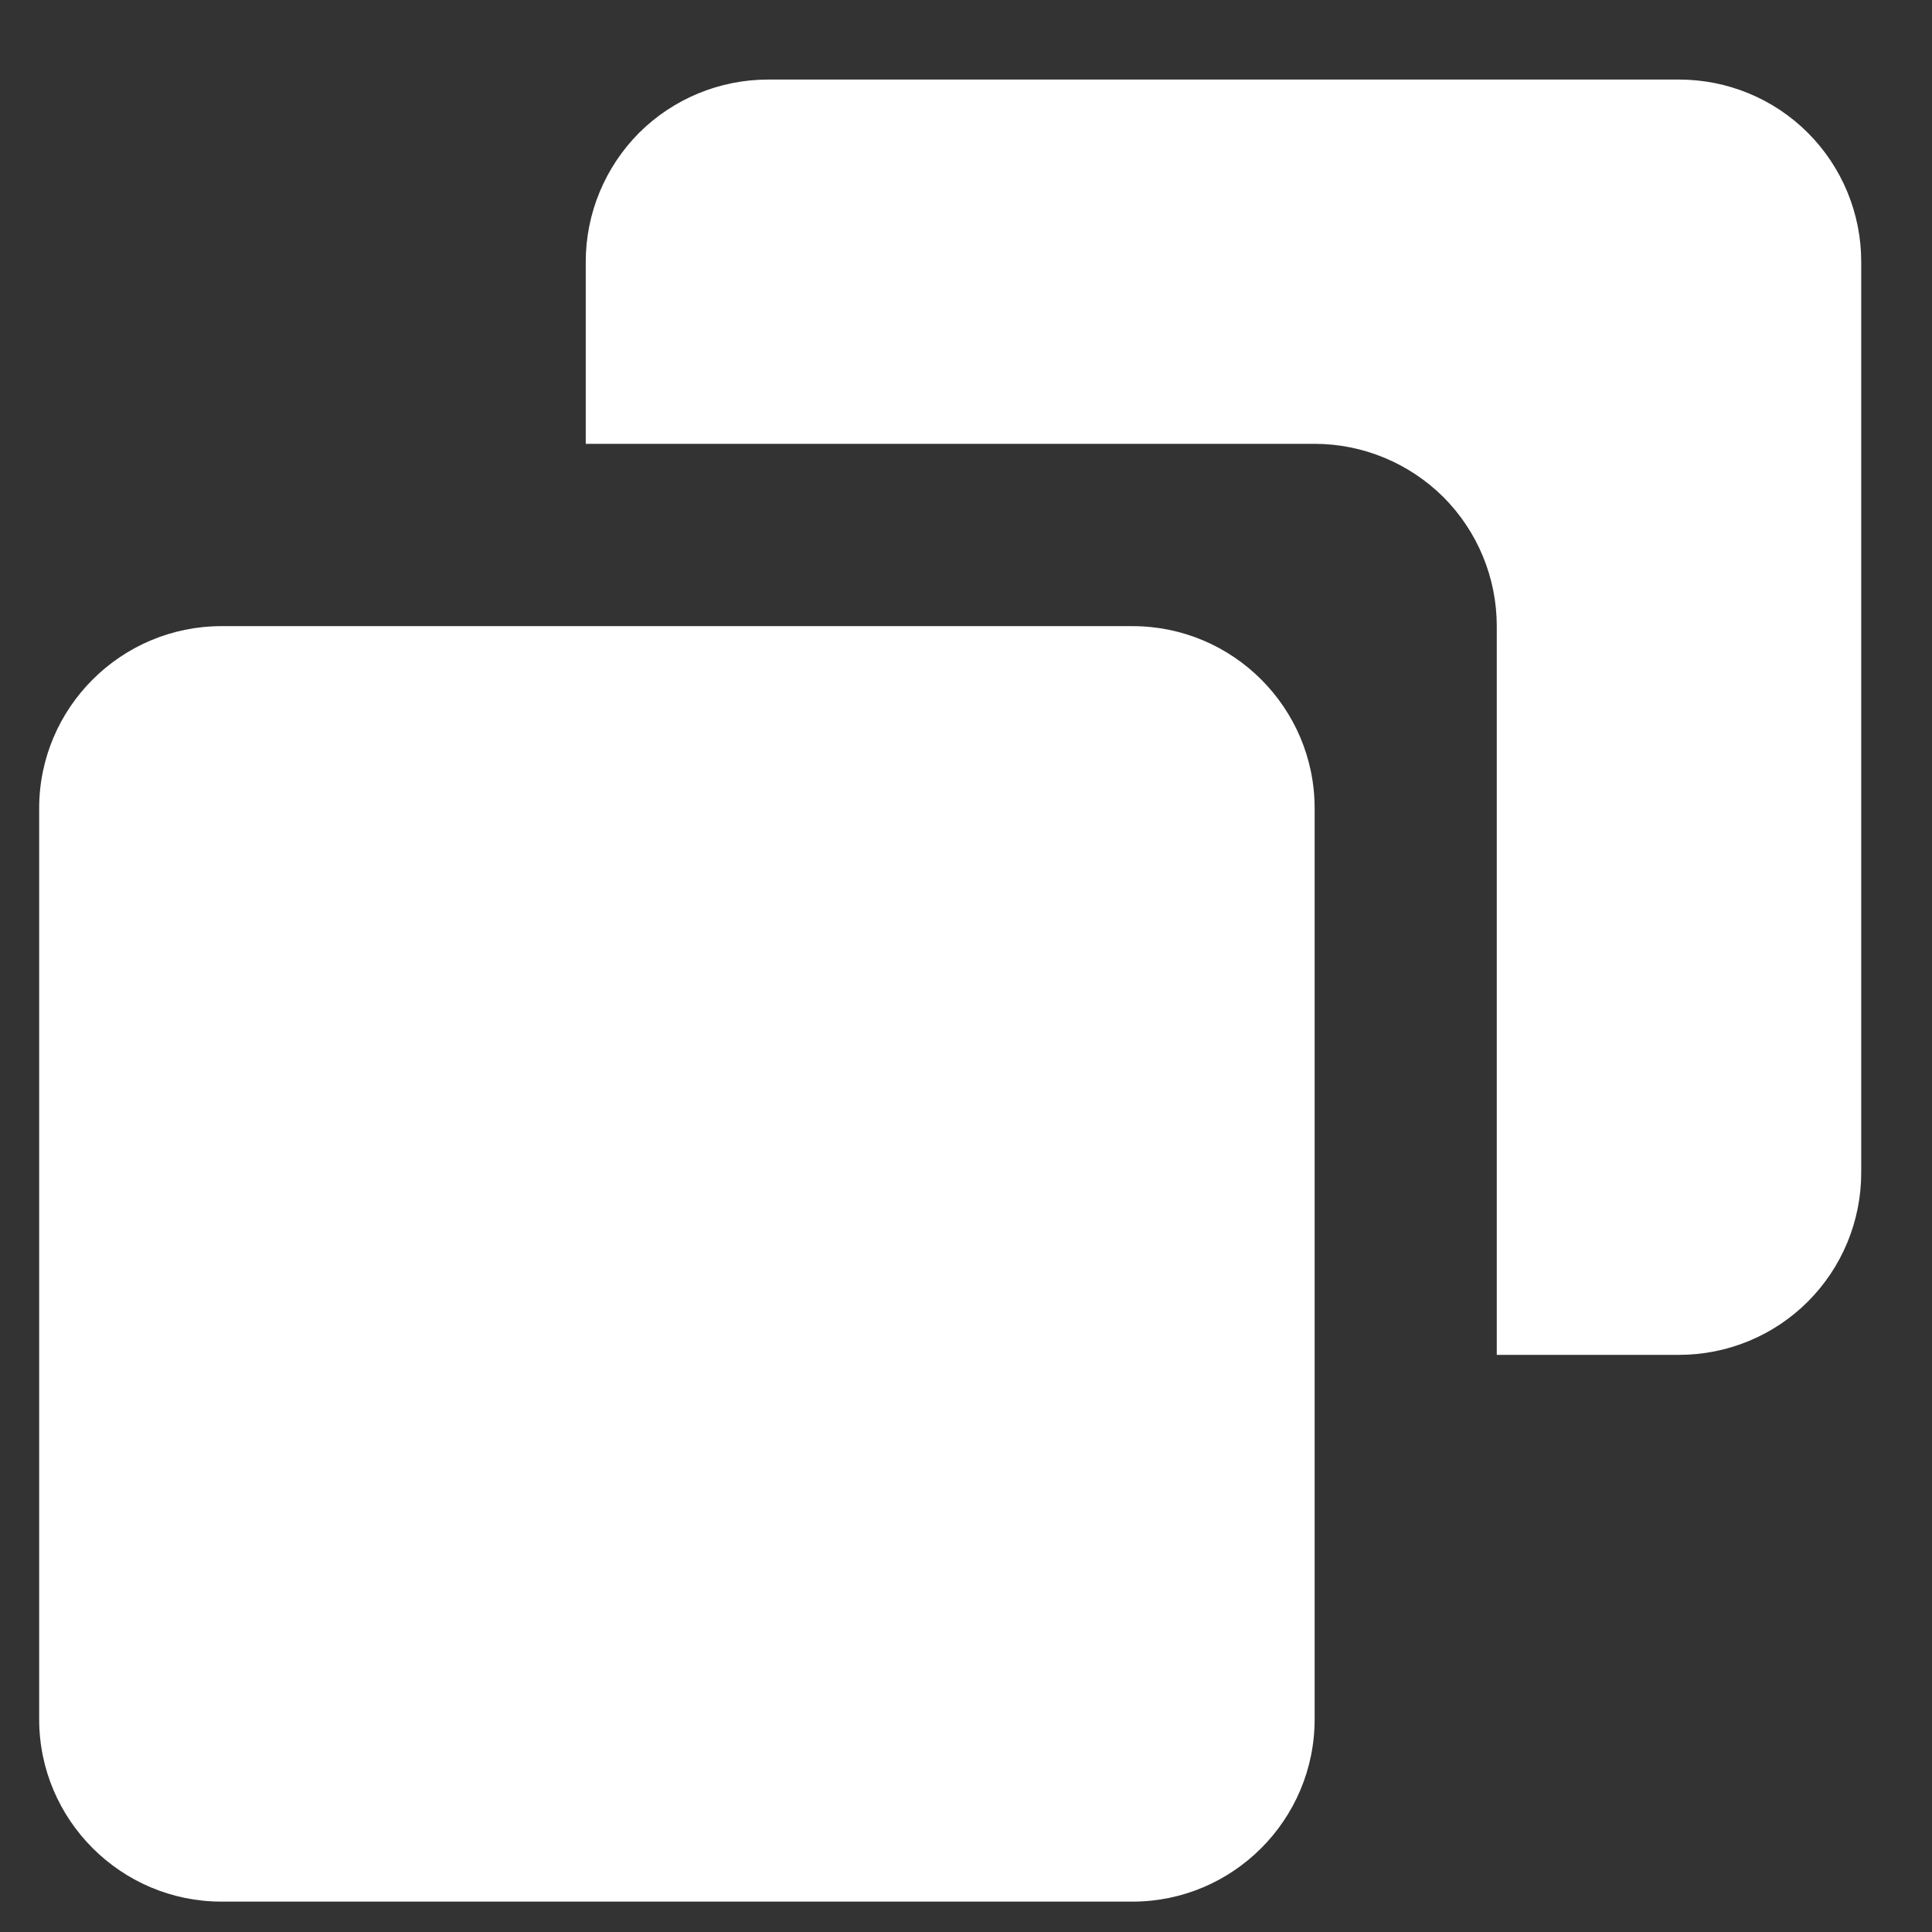 <svg width="11" height="11" viewBox="0 0 11 11" fill="none" xmlns="http://www.w3.org/2000/svg">
<rect x="0" y="0" width="11" height="11" fill="#333333" stroke="none"/>
<path d="M6.448 3.565H1.261C0.689 3.565 0.223 4.03 0.223 4.602V9.789C0.223 10.361 0.689 10.827 1.261 10.827H6.448C7.02 10.827 7.485 10.361 7.485 9.789V4.602C7.485 4.03 7.02 3.565 6.448 3.565Z" fill="white"/>
<path d="M9.56 0.453H4.373C4.098 0.453 3.834 0.562 3.639 0.756C3.445 0.951 3.335 1.215 3.335 1.49V2.527H7.485C7.76 2.527 8.024 2.637 8.219 2.831C8.413 3.026 8.522 3.29 8.522 3.565V7.714H9.56C9.835 7.714 10.099 7.605 10.293 7.411C10.488 7.216 10.597 6.952 10.597 6.677V1.49C10.597 1.215 10.488 0.951 10.293 0.756C10.099 0.562 9.835 0.453 9.56 0.453Z" fill="white"/>
</svg>

